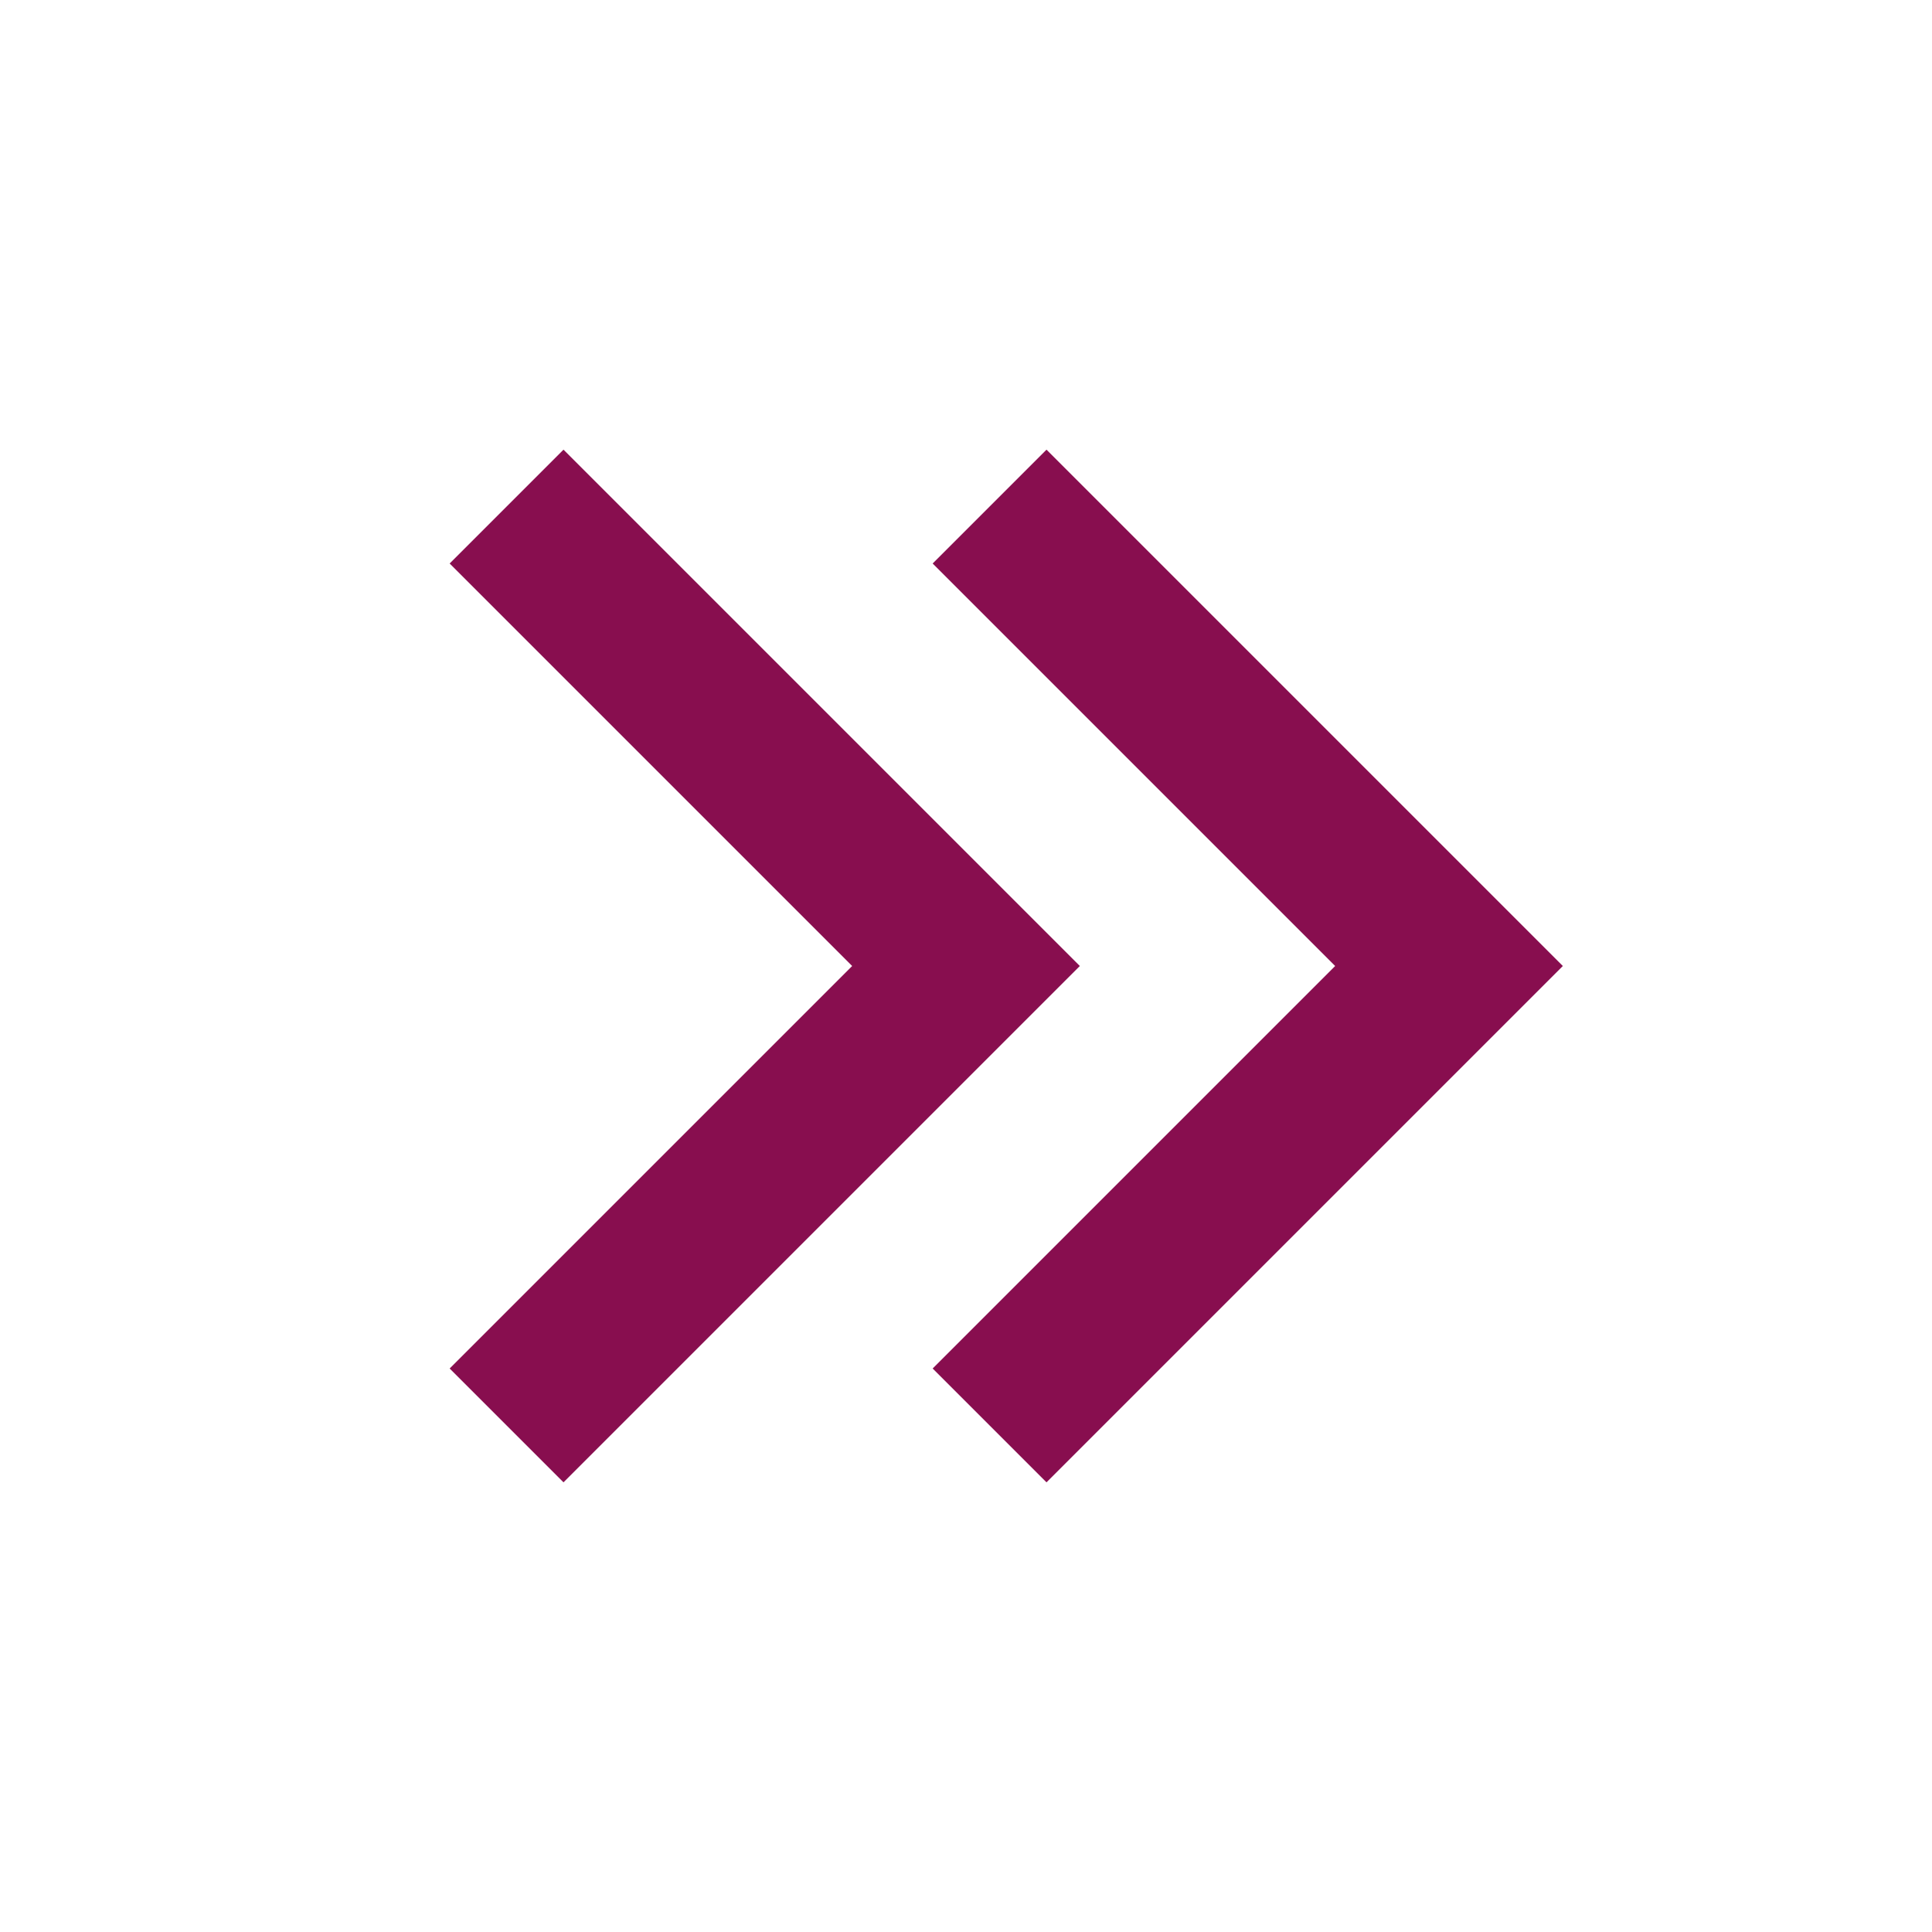<svg aria-labelledby="chevronsRightIconTitle" color="#880e4f" fill="none" height="24px" role="img" stroke="#880e4f" stroke-linecap="square" stroke-linejoin="miter" stroke-width="2" viewBox="0 0 24 24" width="24px" xmlns="http://www.w3.org/2000/svg">
 <title id="chevronsRightIconTitle">Chevrons Right</title>
 <polyline points="13 7 18 12 13 17 13 17"/>
 <polyline points="7 7 12 12 7 17 7 17"/>
</svg>
